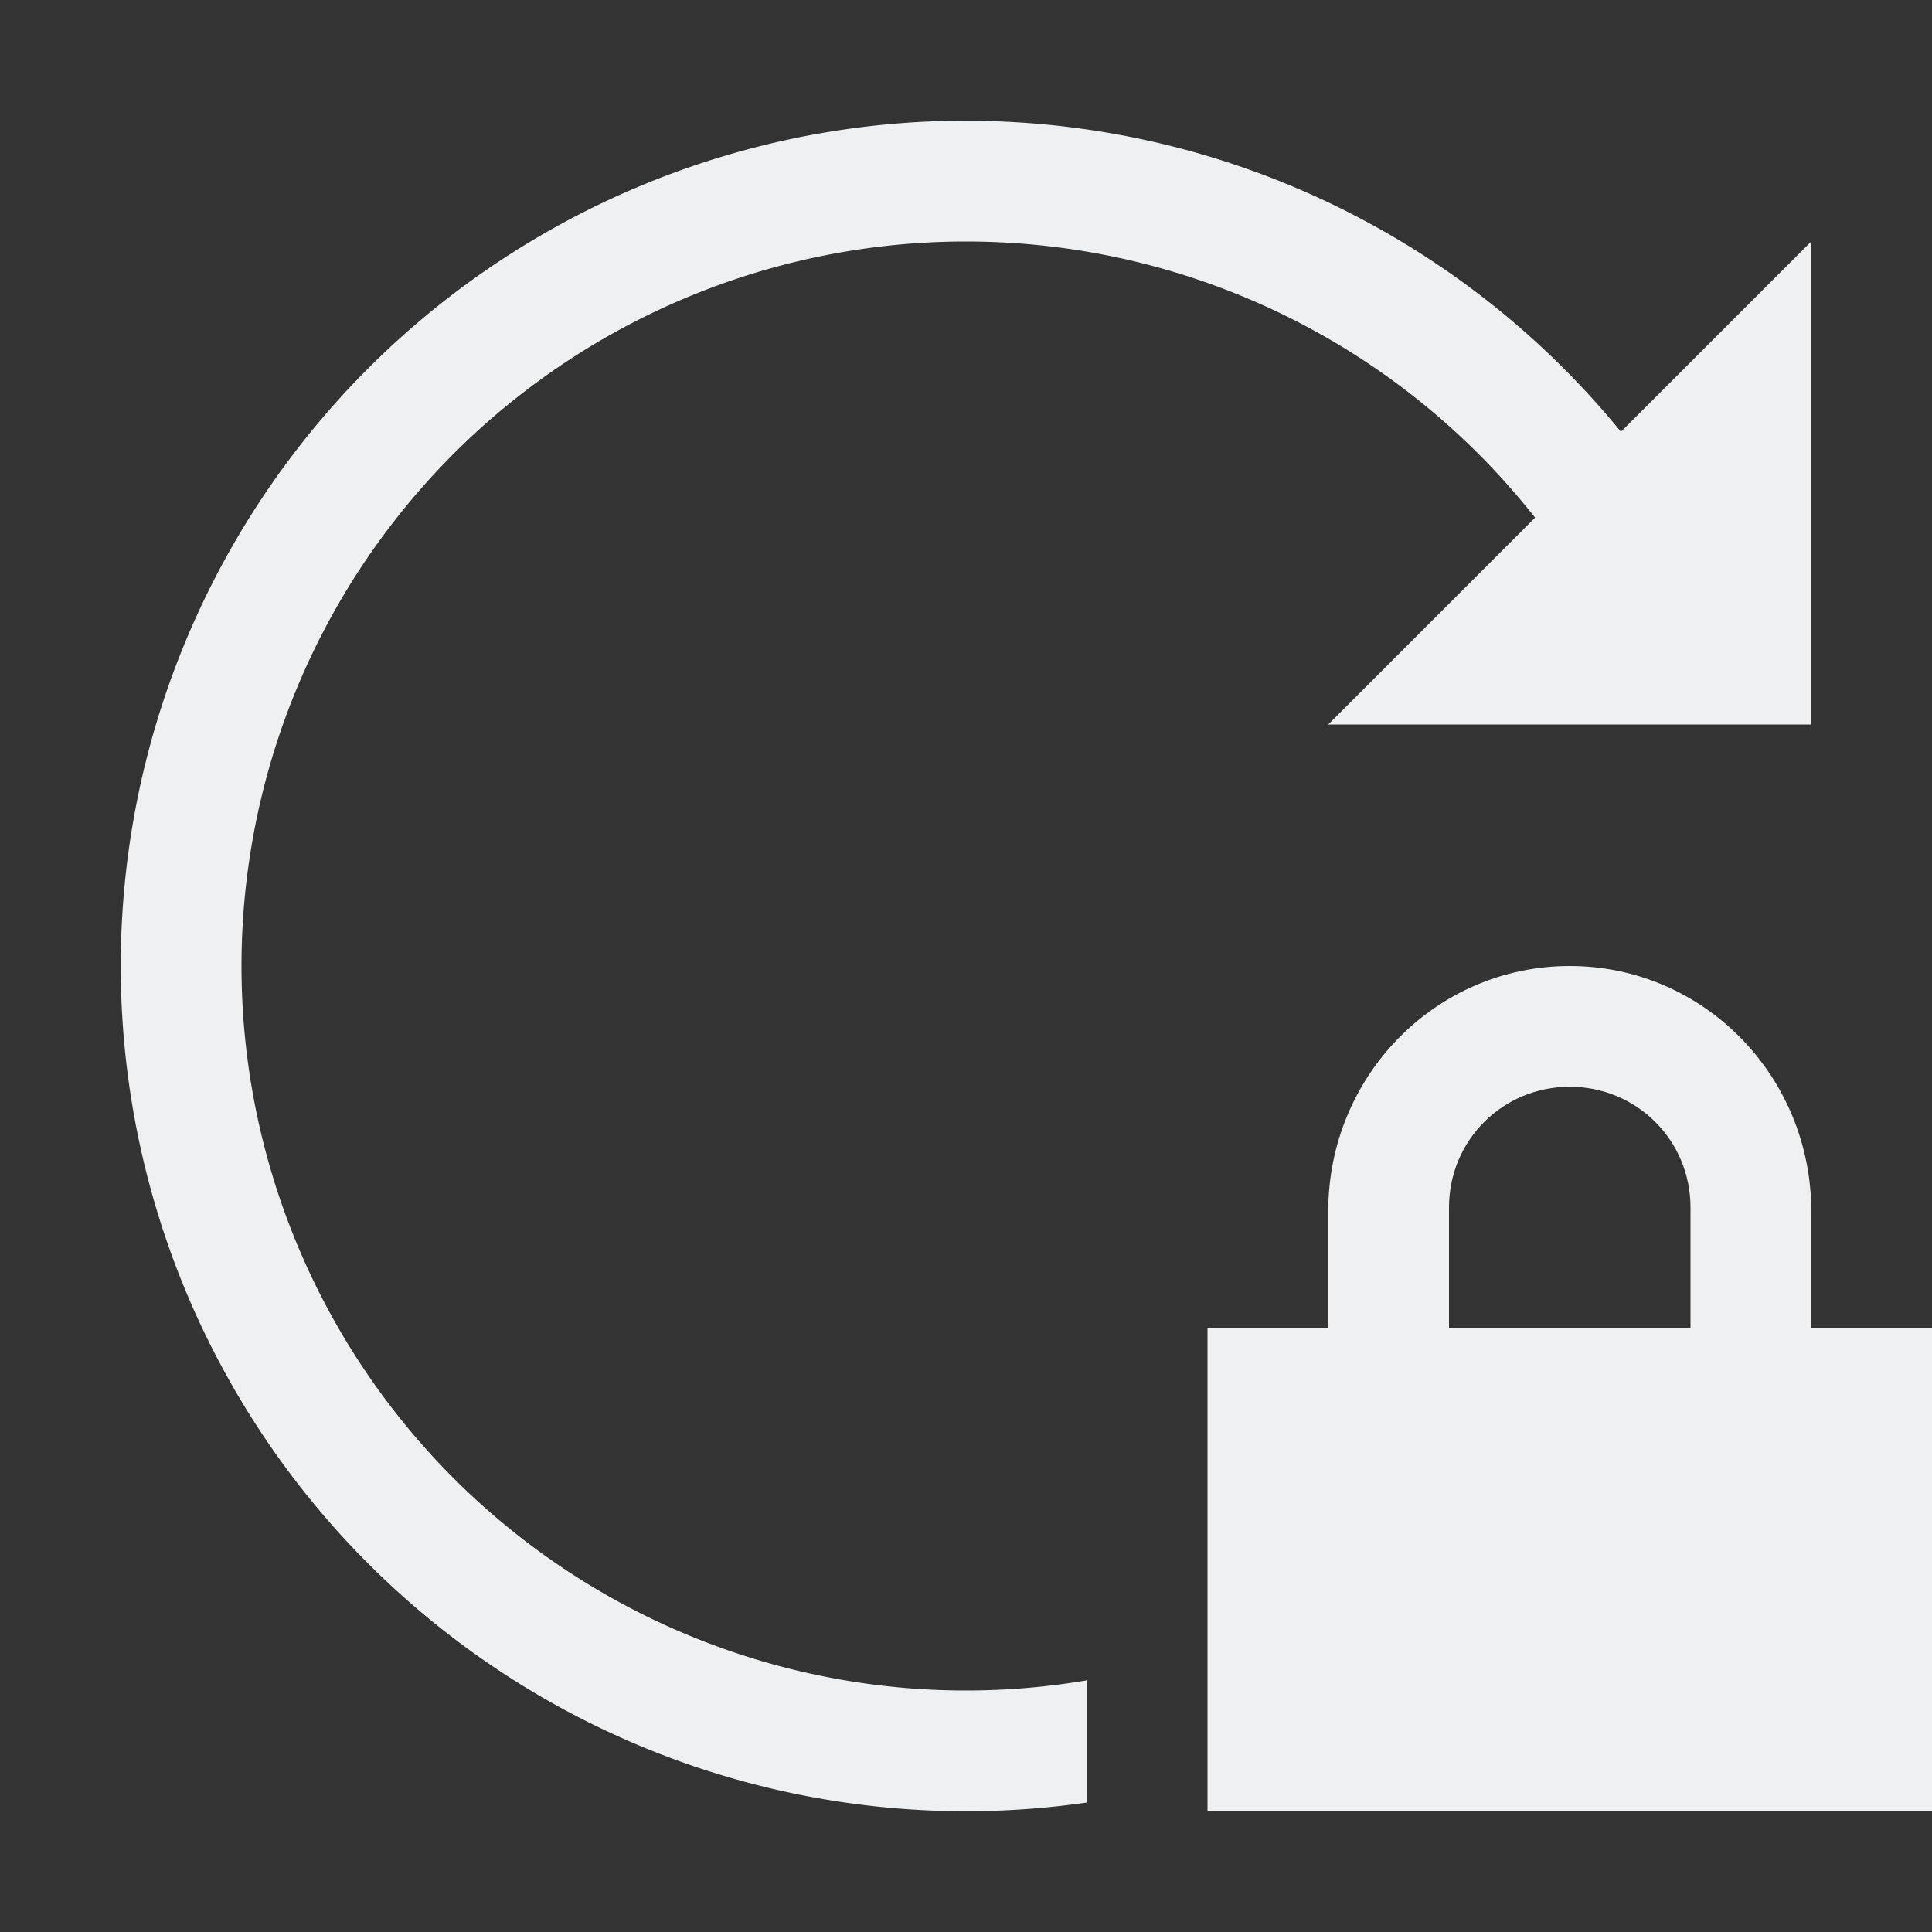 <svg width="16" height="16" enable-background="new" version="1.1" xmlns="http://www.w3.org/2000/svg">
 <rect width="100%" height="100%" fill="#333333" stroke="none"/>
 <path d="m13 8c-1.108 0-2 0.91-2 2.031v0.969h-1v4h6v-4h-1v-0.969c0-1.12-0.892-2.031-2-2.031zm0 1c0.554 0 1 0.442 1 1v1h-2v-1c0-0.558 0.446-1 1-1z" fill="#eff0f1"/>
 <path d="m7.906 1a7 7 0 0 0-6.906 7 7 7 0 0 0 7 7 7 7 0 0 0 1-0.072v-1.012a6 6 0 0 1-1 0.084 6 6 0 0 1-6-6 6 6 0 0 1 6-6 6 6 0 0 1 4.713 2.287l-1.713 1.713h2.656 1.051 0.293v-4l-1.576 1.576a7 7 0 0 0-5.424-2.576 7 7 0 0 0-0.094 0z" fill="#eff0f1" stroke-linecap="square" stroke-width="2"/>
</svg>
